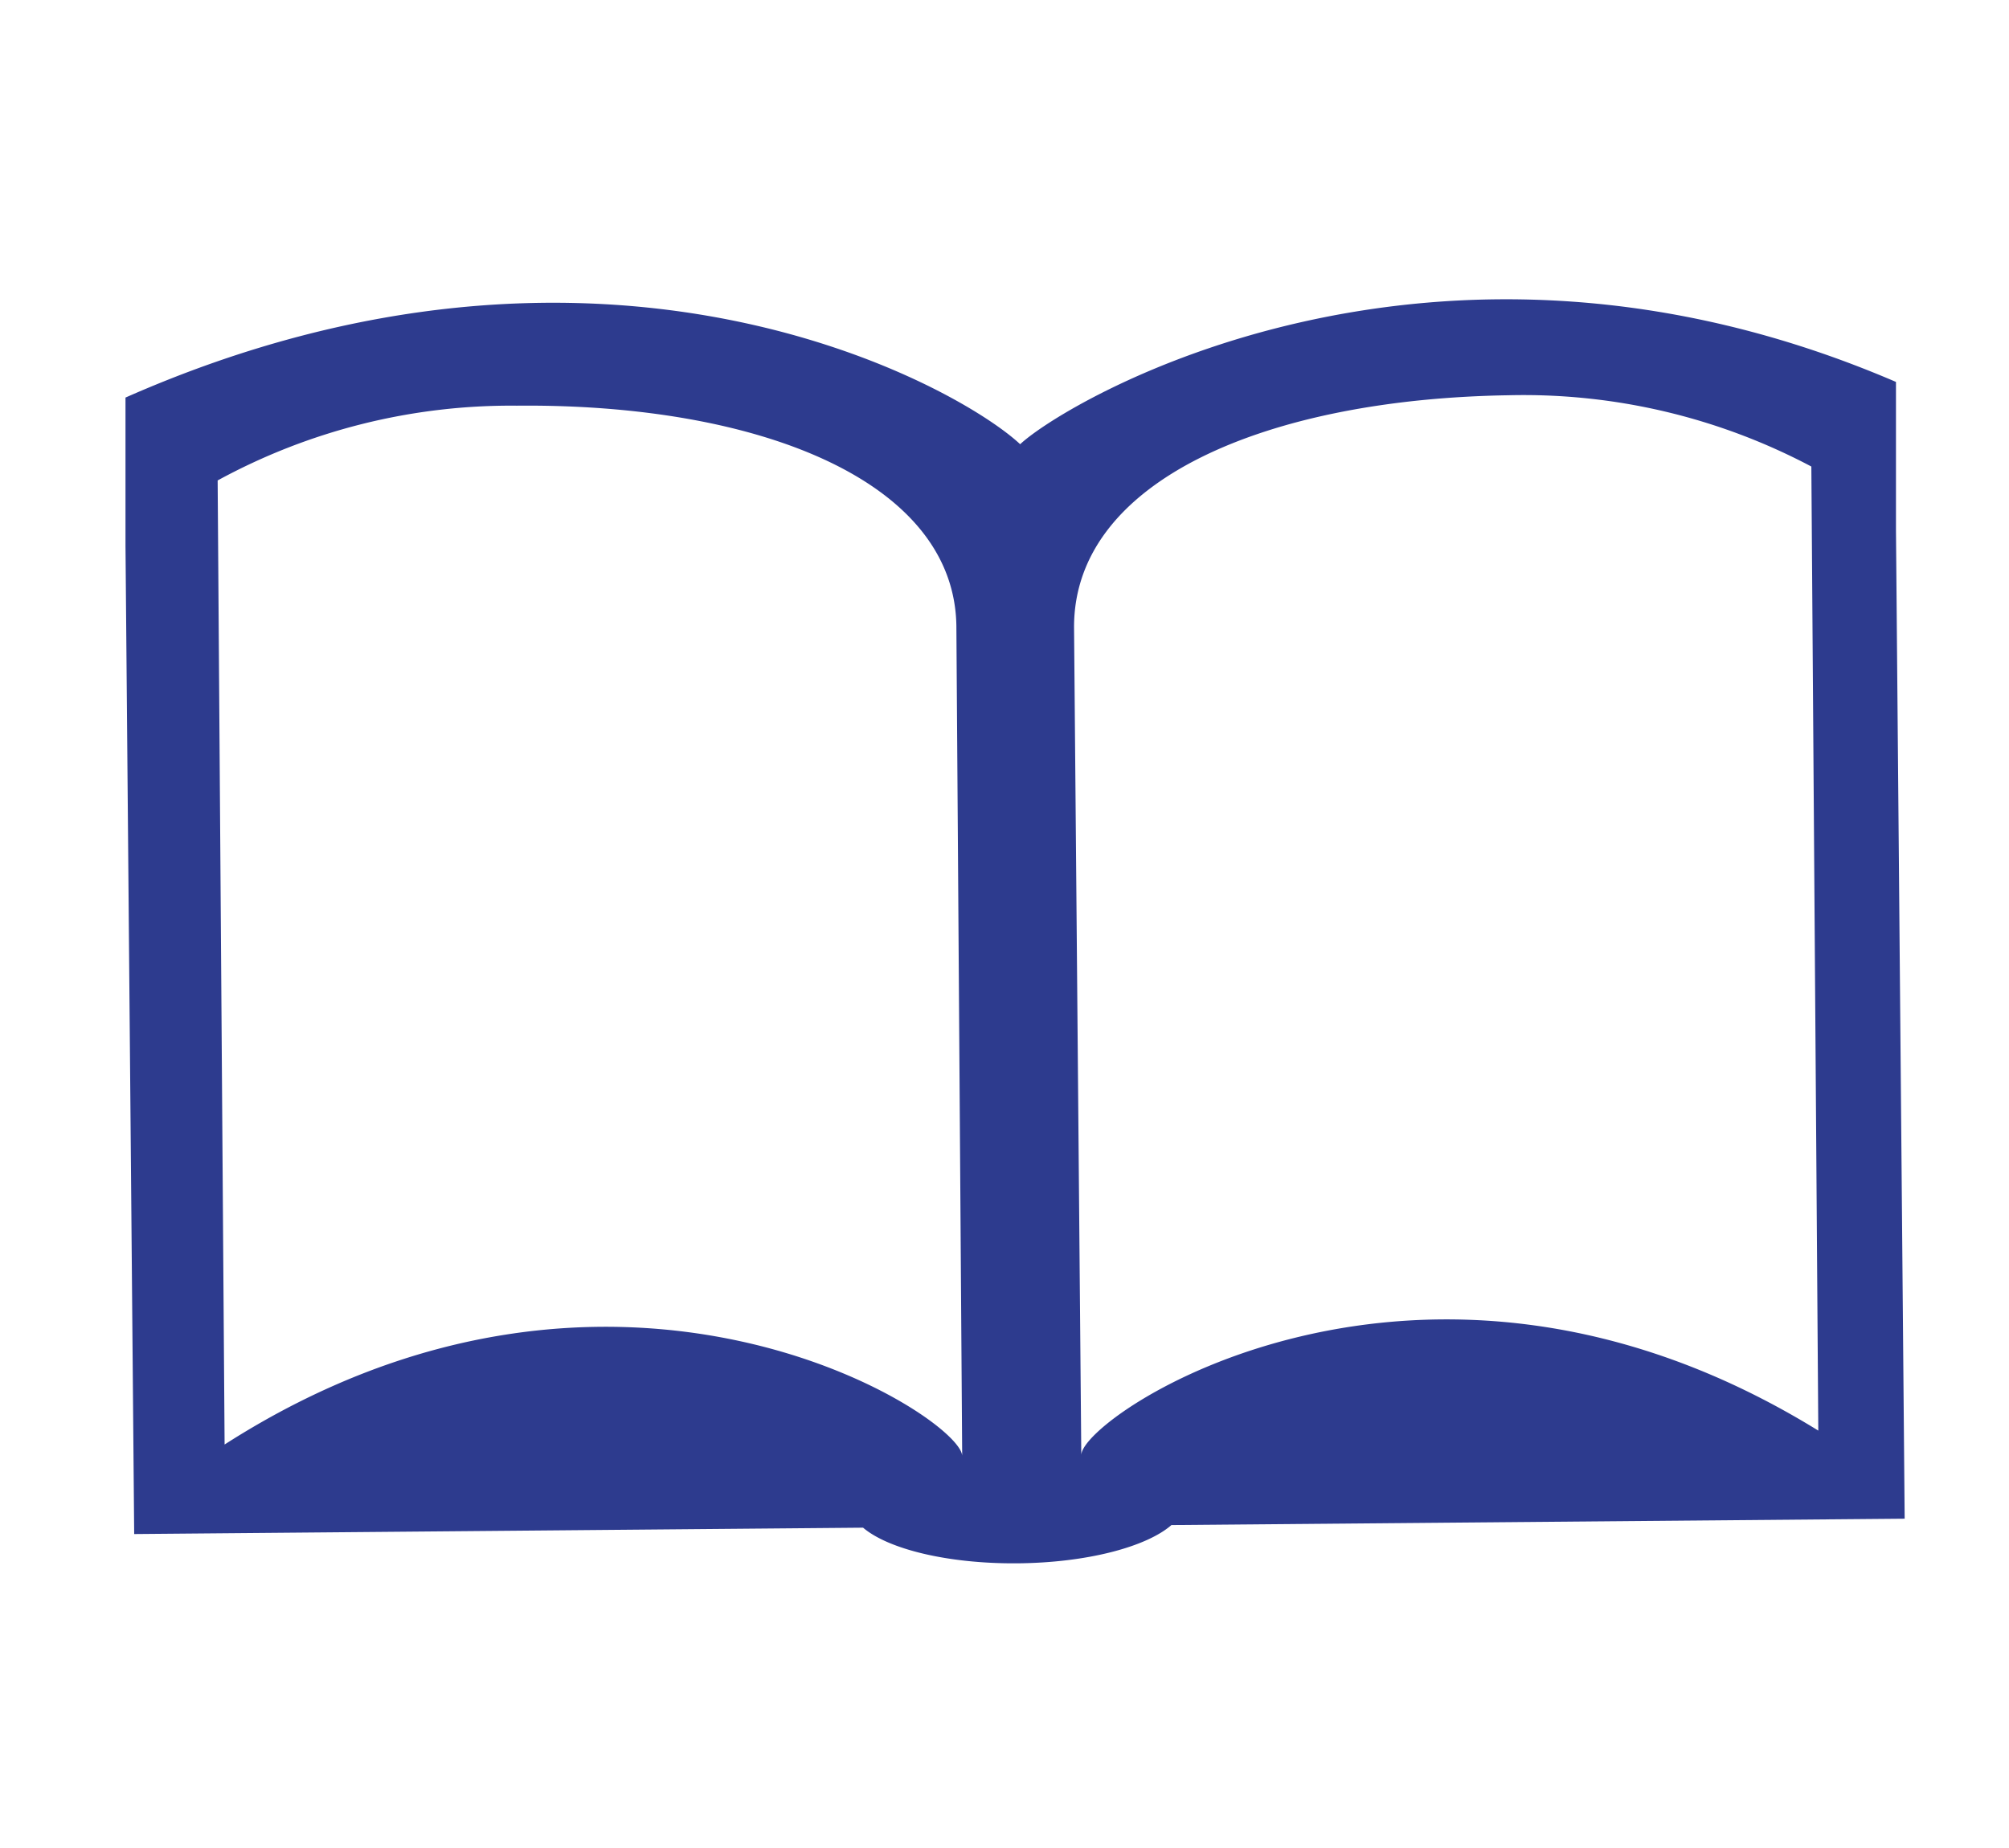 <svg id="Layer_1" data-name="Layer 1" xmlns="http://www.w3.org/2000/svg" viewBox="0 0 69.32 63.78"><g style="isolation:isolate"><path d="M35.2,15.33c-2.13-2-14.33-8.91-30.87-1.61,0,.1,0,2.08,0,5.11l.3,34.11,25.15-.22c.87.74,2.93,1.25,5.33,1.23s4.45-.57,5.31-1.32l25.3-.22-.3-34.12c0-3,0-5,0-5.11-16-6.88-28.63.66-30.22,2.15m-2,34.92c0-1.34-11.89-9.09-25.45-.4L7.51,16.58A21.13,21.13,0,0,1,17.83,14C26.17,13.92,33,16.6,33,21.68Zm29.54-.88c-13.71-8.46-25.45-.49-25.43.85l-.25-28.58c0-5.08,6.68-7.87,15-8A21.22,21.22,0,0,1,62.5,16.1Z" style="fill:#2d3b8e"/></g></svg>